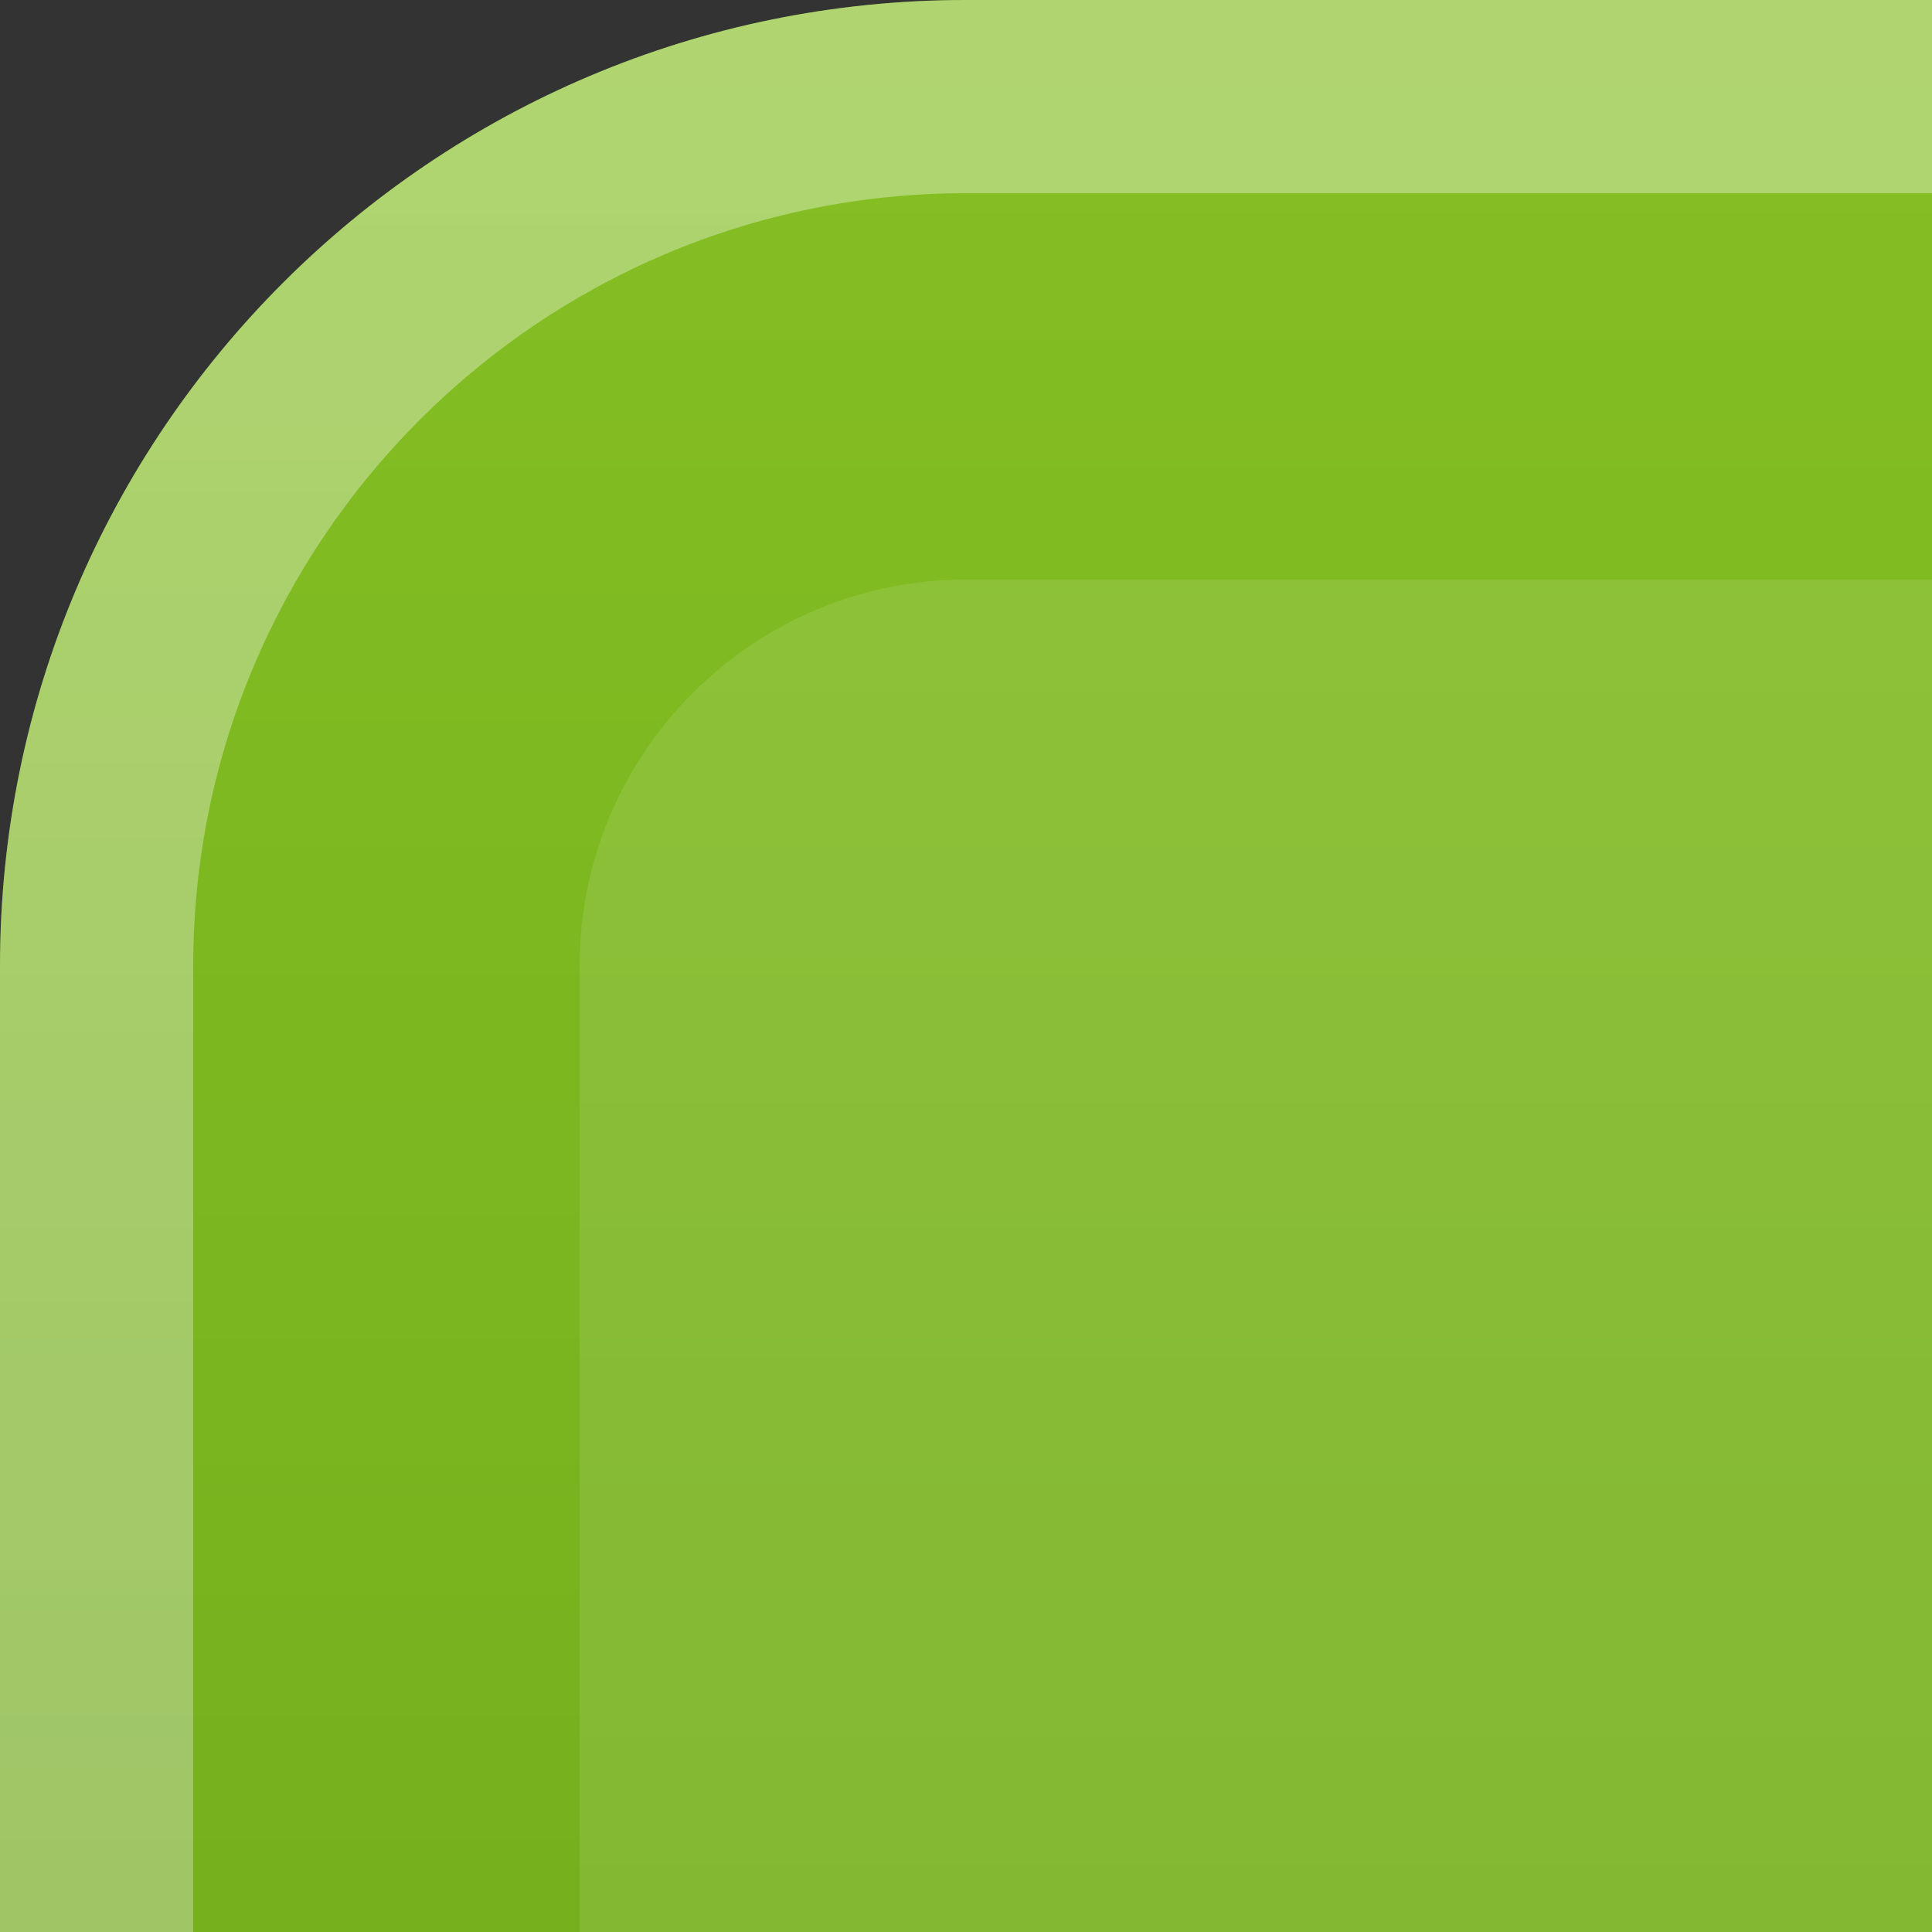 <?xml version="1.0" encoding="utf-8"?>
<!-- Generator: Adobe Illustrator 14.0.0, SVG Export Plug-In  -->
<!DOCTYPE svg PUBLIC "-//W3C//DTD SVG 1.1//EN" "http://www.w3.org/Graphics/SVG/1.1/DTD/svg11.dtd">
<svg version="1.1"
	 xmlns="http://www.w3.org/2000/svg" xmlns:xlink="http://www.w3.org/1999/xlink" xmlns:a="http://ns.adobe.com/AdobeSVGViewerExtensions/3.0/"
	 x="0px" y="0px" width="10px" height="10px" viewBox="0 0 10 10" enable-background="new 0 0 10 10" xml:space="preserve">
<rect x="0" y="0" width="10" height="10" fill="#333333" stroke="none"/>
<defs>
</defs>
<rect fill="none" width="10" height="10"/>
<linearGradient id="SVGID_1_" gradientUnits="userSpaceOnUse" x1="5" y1="0.116" x2="5" y2="50.071">
	<stop  offset="0" style="stop-color:#85BF24"/>
	<stop  offset="1" style="stop-color:#387300"/>
</linearGradient>
<path fill="url(#SVGID_1_)" d="M10,0H5C2.238,0,0,2.238,0,5v5h10V0z"/>
<linearGradient id="SVGID_2_" gradientUnits="userSpaceOnUse" x1="5" y1="0.116" x2="5" y2="49.887">
	<stop  offset="0" style="stop-color:#FFFFFF"/>
	<stop  offset="1" style="stop-color:#999999"/>
</linearGradient>
<path opacity="0.35" fill="url(#SVGID_2_)" d="M1,5c0-2.206,1.794-4,4-4h5V0H5C2.238,0,0,2.238,0,5v5h1V5z"/>
<rect fill="none" width="10" height="10"/>
<path opacity="0.1" fill="#FFFFFF" d="M10,3H5C3.897,3,3,3.896,3,5v5h7V3z"/>
</svg>
